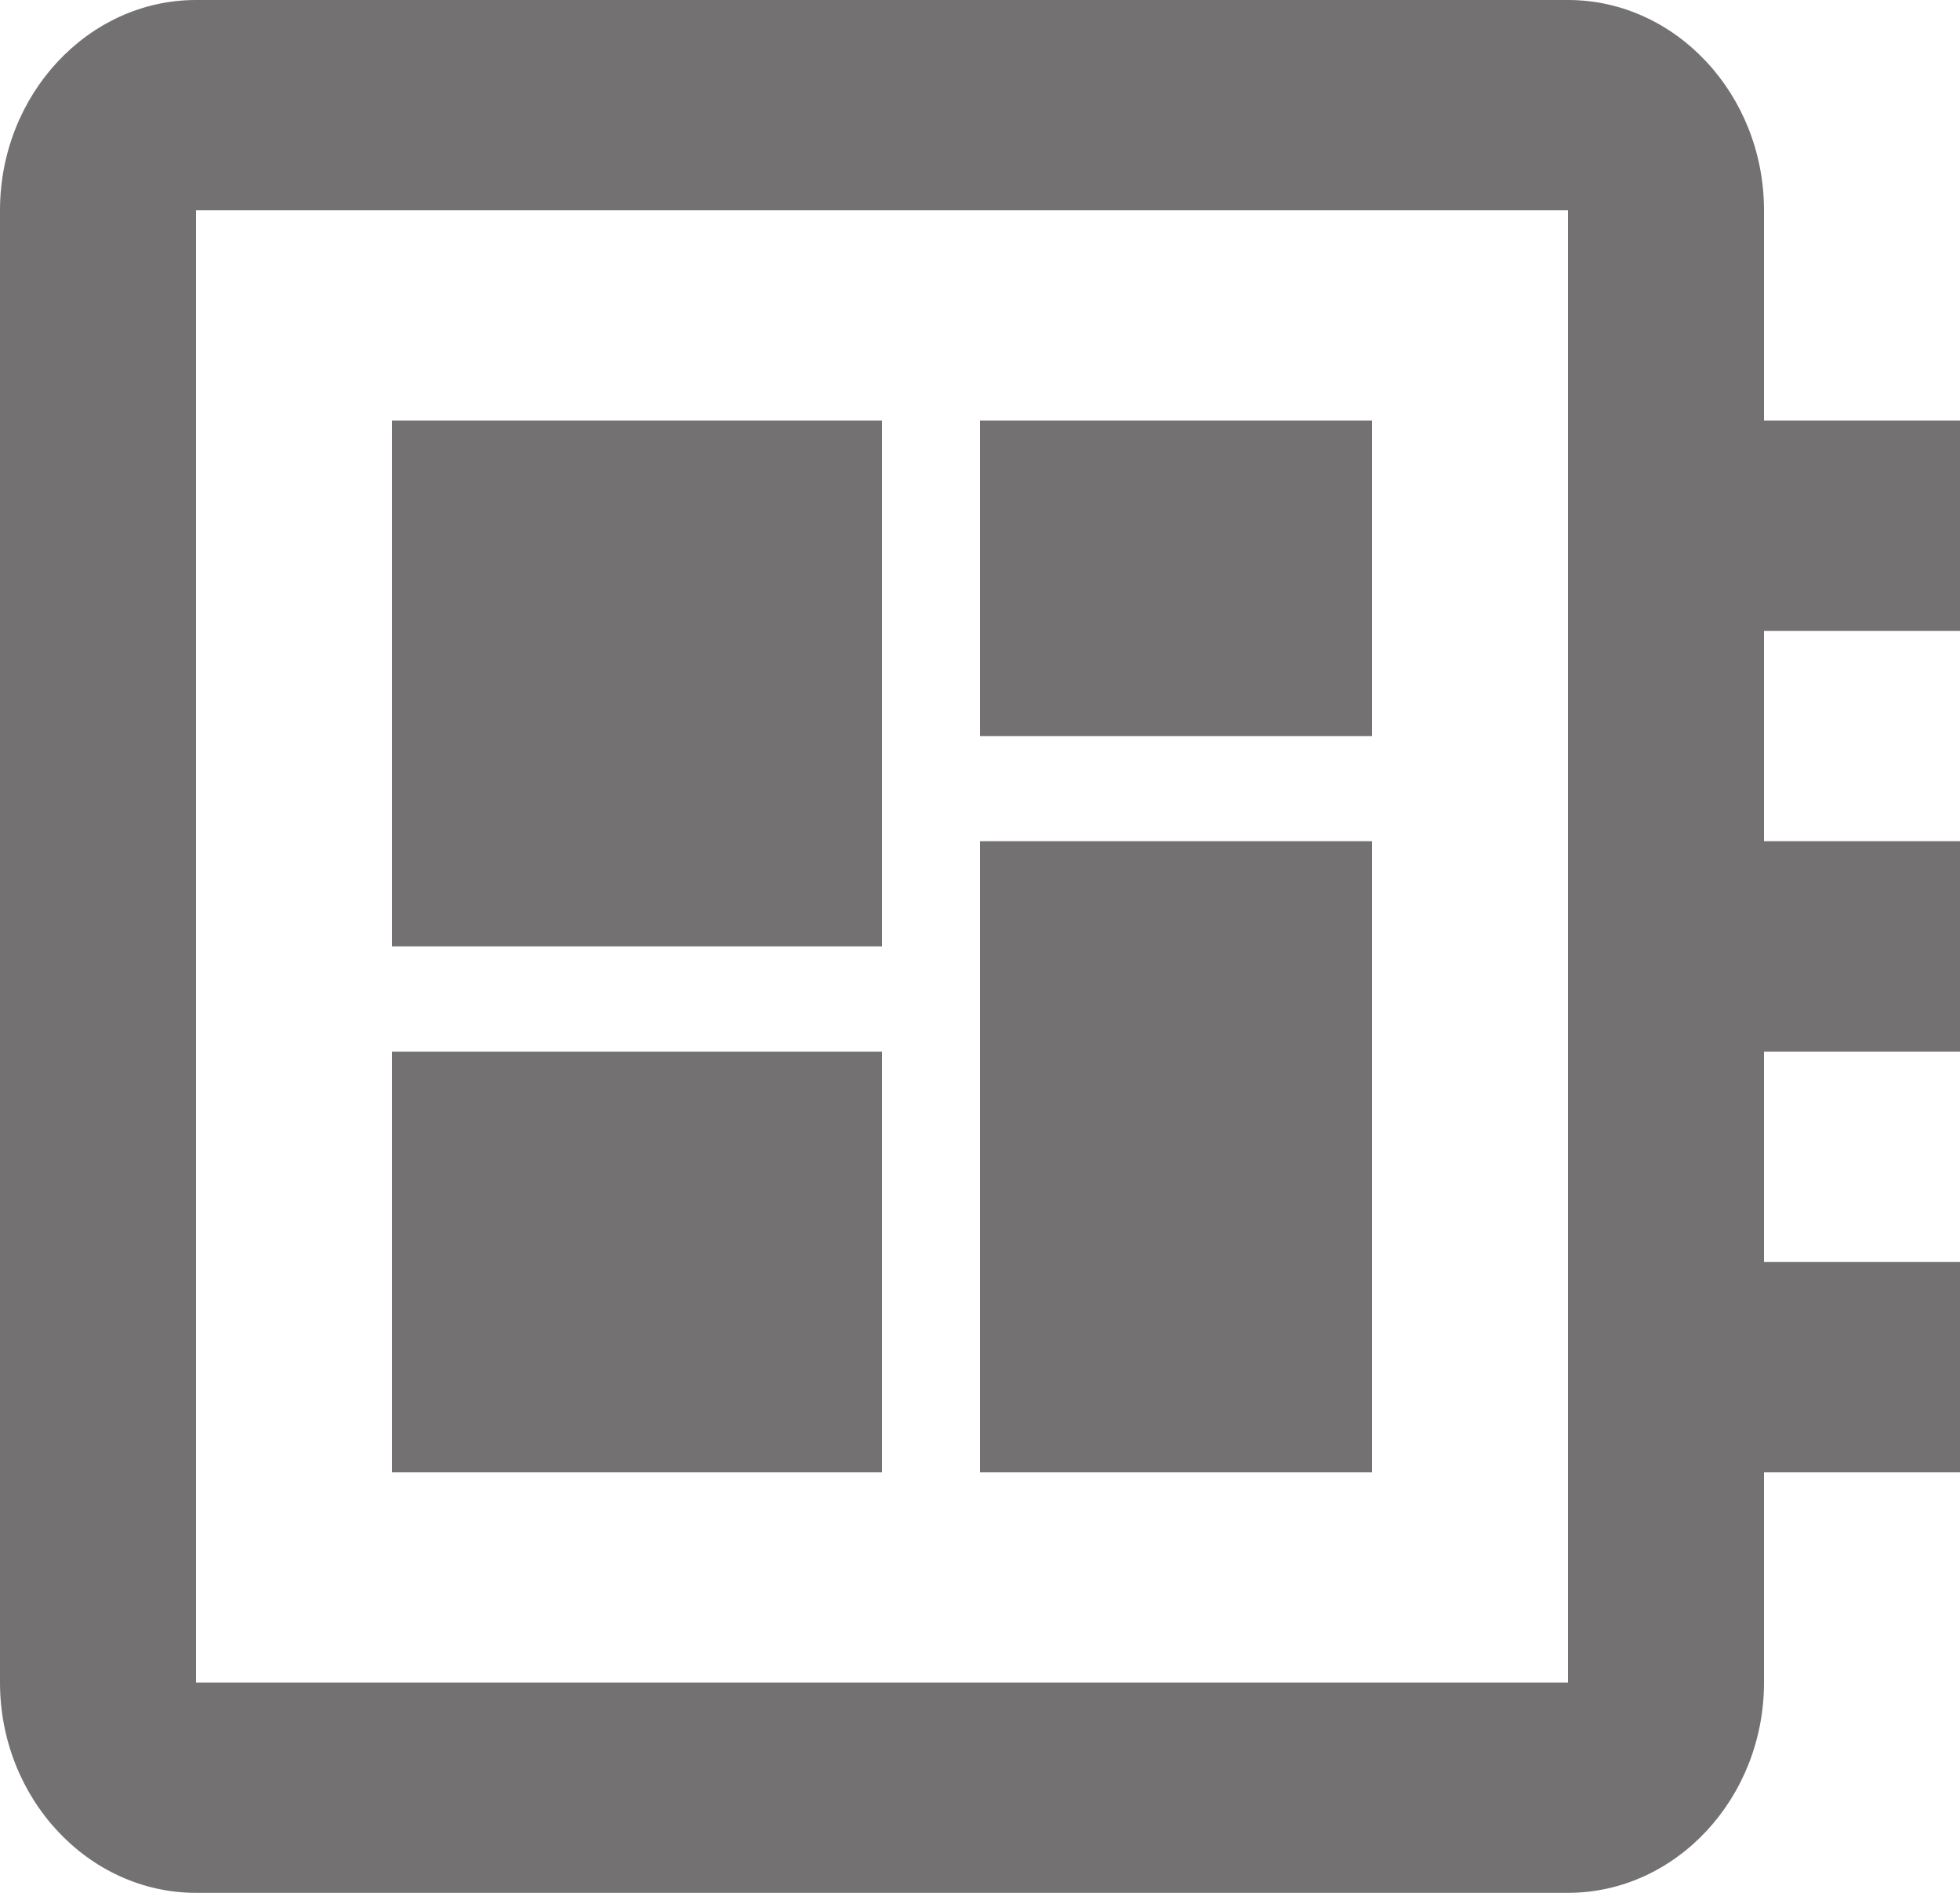 <?xml version="1.0" encoding="UTF-8"?>
<svg width="29px" height="28px" viewBox="0 0 29 28" version="1.1" xmlns="http://www.w3.org/2000/svg" xmlns:xlink="http://www.w3.org/1999/xlink">
    <!-- Generator: sketchtool 53.2 (72643) - https://sketchapp.com -->
    <title>BD51277E-7894-4767-8C57-B927C76CCD81</title>
    <desc>Created with sketchtool.</desc>
    <g id="Symbols" stroke="none" stroke-width="1" fill="none" fill-rule="evenodd">
        <g id="Form/User/Developer" transform="translate(-21, -44)" fill="#737171">
            <g id="Icon/Developer" transform="translate(21, 44)">
                <g id="ic_developer_board_24px">
                    <path d="M29,9.333 L29,6.222 L26.1,6.222 L26.1,3.111 C26.1,1.4 24.795,0 23.2,0 L2.9,0 C1.305,0 0,1.4 0,3.111 L0,24.889 C0,26.6 1.305,28 2.9,28 L23.2,28 C24.795,28 26.1,26.6 26.1,24.889 L26.1,21.778 L29,21.778 L29,18.667 L26.1,18.667 L26.1,15.556 L29,15.556 L29,12.444 L26.1,12.444 L26.1,9.333 L29,9.333 Z M23.2,24.889 L2.9,24.889 L2.9,3.111 L23.2,3.111 L23.2,24.889 Z M5.8,15.556 L13.05,15.556 L13.05,21.778 L5.8,21.778 L5.8,15.556 Z M14.5,6.222 L20.3,6.222 L20.3,10.889 L14.5,10.889 L14.5,6.222 Z M5.8,6.222 L13.05,6.222 L13.05,14 L5.8,14 L5.8,6.222 Z M14.5,12.444 L20.3,12.444 L20.3,21.778 L14.5,21.778 L14.5,12.444 Z" id="Shape" fill-rule="nonzero"></path>
                </g>
            </g>
        </g>
    </g>
</svg>
